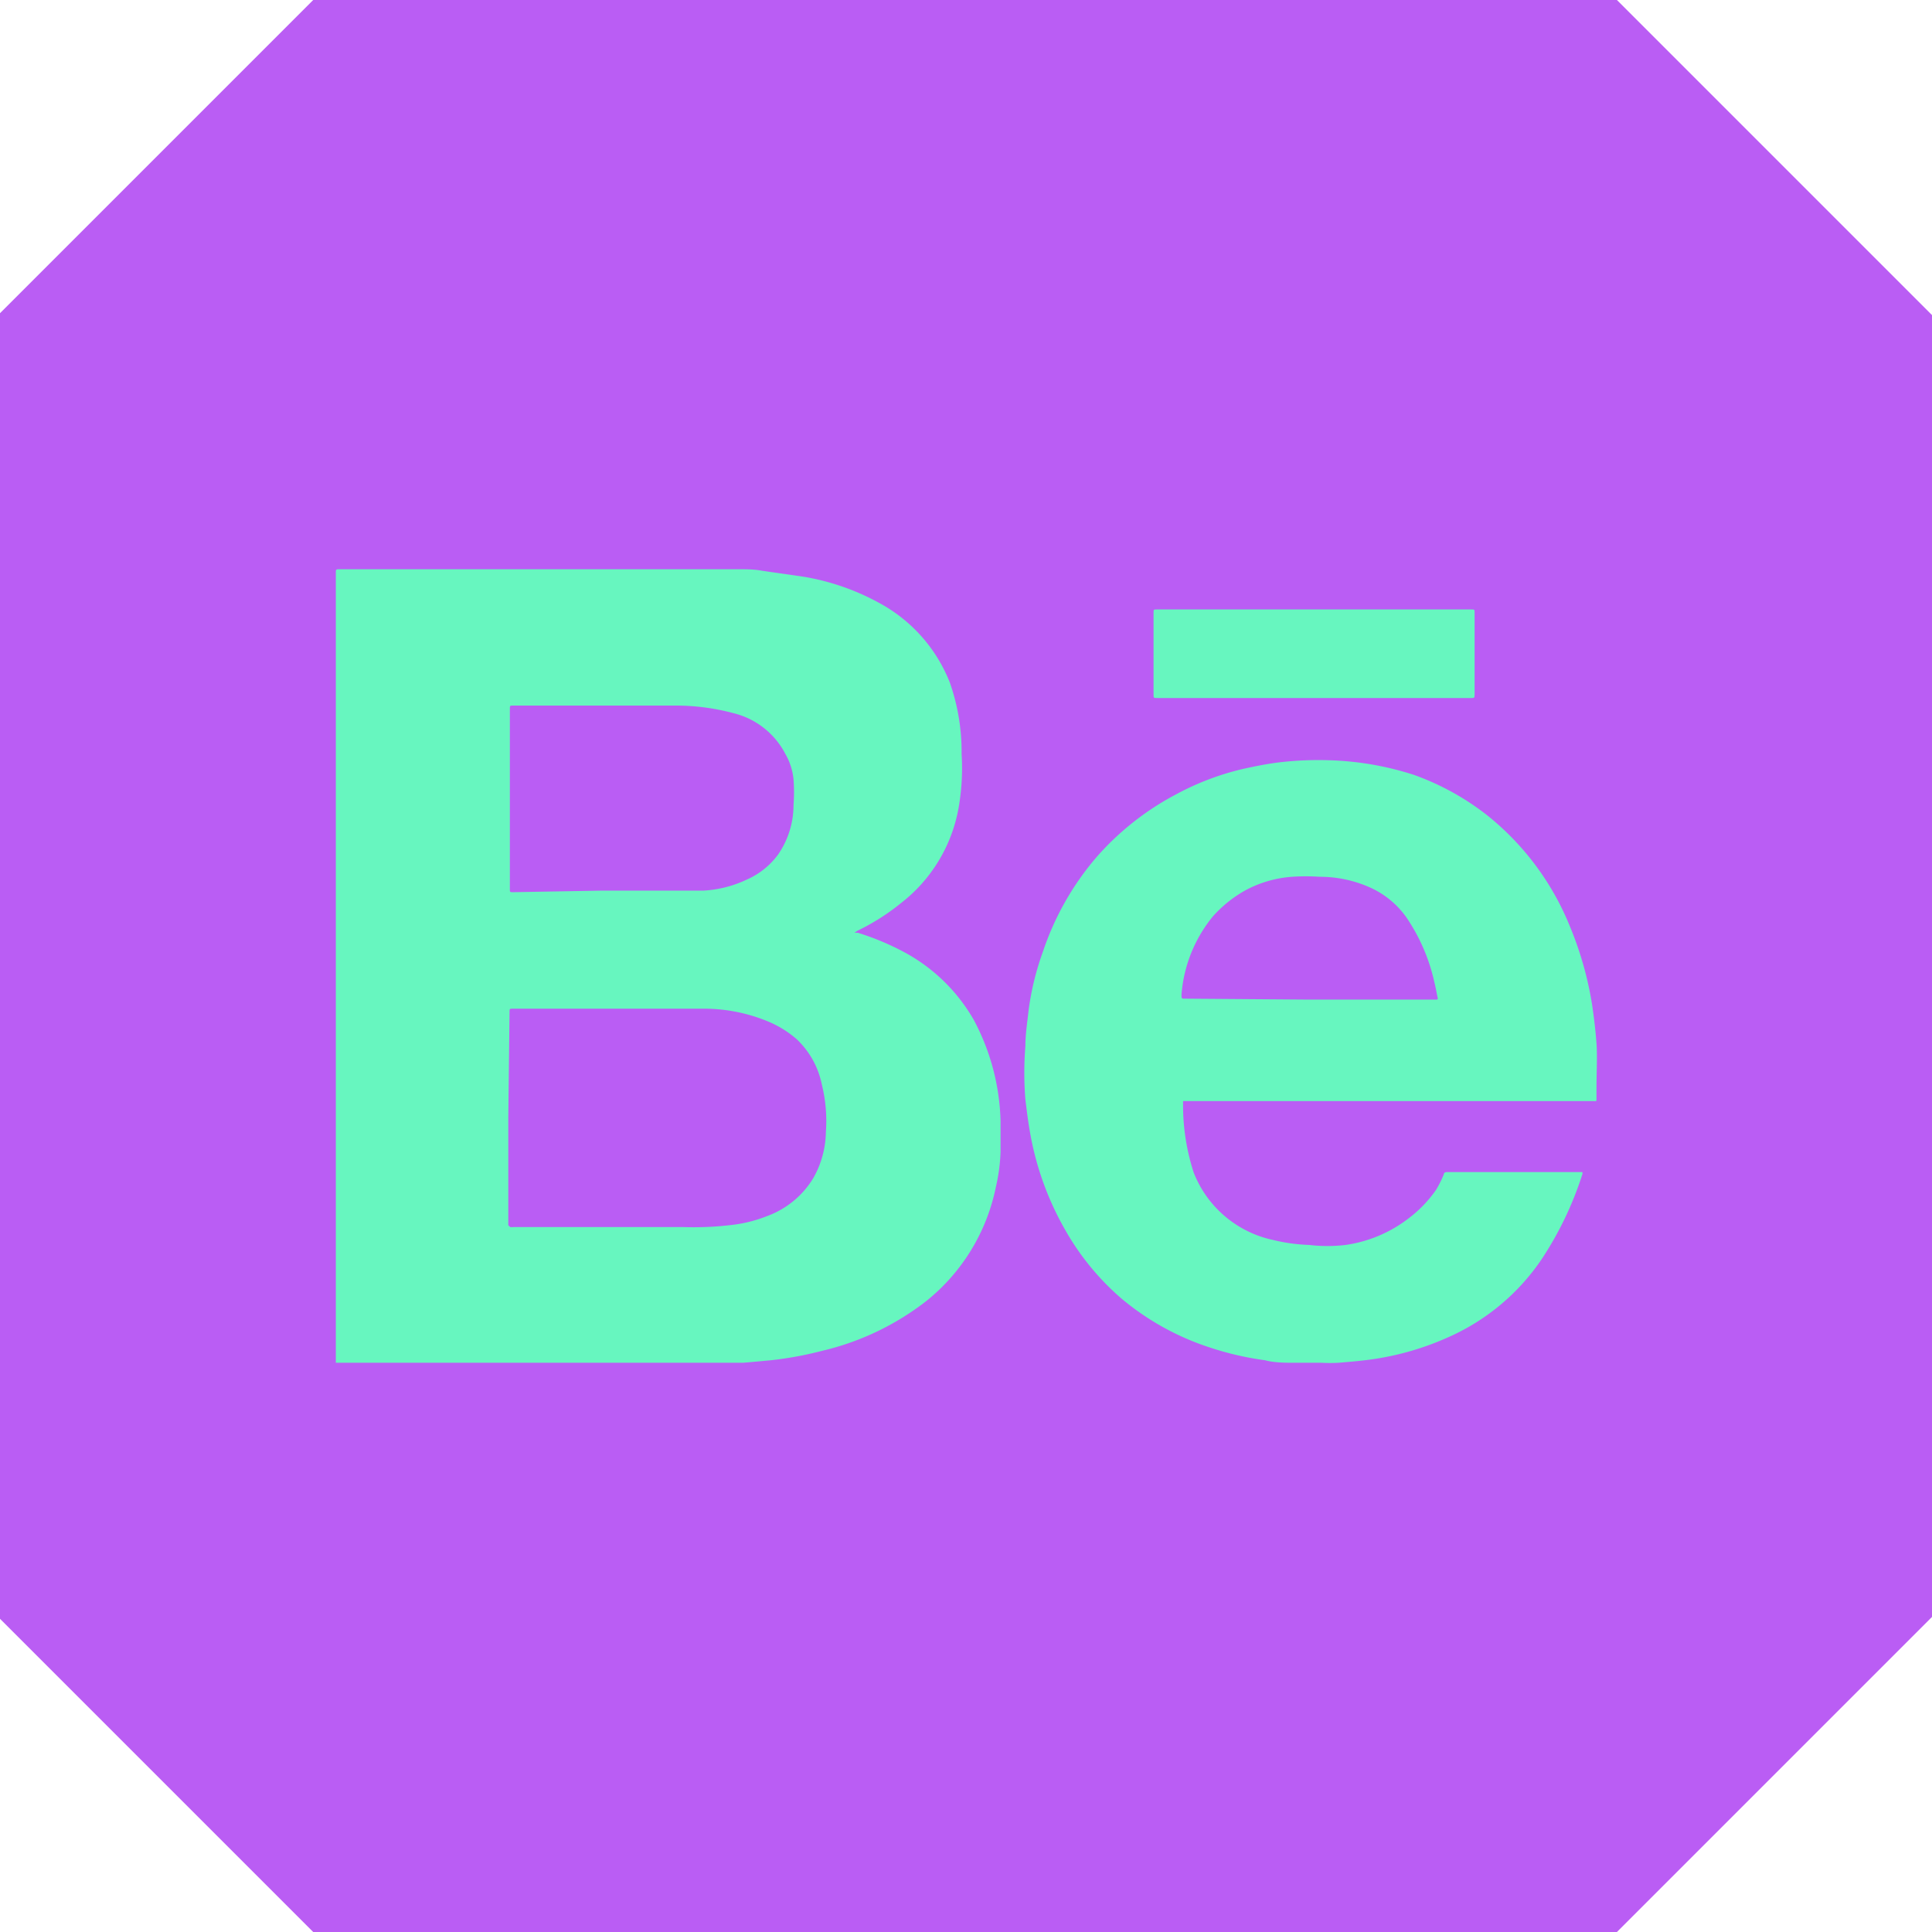 <svg xmlns="http://www.w3.org/2000/svg" viewBox="0 0 61.5 61.5"><defs><style>.cls-1{fill:#ba5df4;}.cls-2{fill:#67f6bf;}</style></defs><title>behance</title><g id="Layer_2" data-name="Layer 2"><g id="Layer_1-2" data-name="Layer 1"><polygon class="cls-1" points="51.47 0 44.35 0 17.08 0 9.97 0 0 9.97 0 51.53 9.97 61.5 17.08 61.5 44.35 61.5 51.47 61.5 61.5 51.47 61.5 10.03 51.47 0"/><path class="cls-2" d="M23,43.38H10.69V18.25c0-.13,0-.13.13-.13H20.9l2.59,0c.26,0,.52,0,.78.05l1.32.19A7.59,7.59,0,0,1,28,19.2a4.93,4.93,0,0,1,2.24,2.54A6.66,6.66,0,0,1,30.61,24a7.27,7.27,0,0,1-.1,1.74,4.92,4.92,0,0,1-1.82,3,7.06,7.06,0,0,1-1.4.89l-.09.06,0,0,.1,0a8.37,8.37,0,0,1,1.54.65A5.62,5.62,0,0,1,31,32.47a7.21,7.21,0,0,1,.85,3.21c0,.32,0,.63,0,1a5.82,5.82,0,0,1-.15,1.11,6.24,6.24,0,0,1-2.22,3.63A8.59,8.59,0,0,1,26.17,43a11.39,11.39,0,0,1-1.63.3l-.88.08-.54,0Zm-6.82-7.79V39l.06.06a.33.33,0,0,0,.1,0h5.4A10,10,0,0,0,23.23,39a4.41,4.41,0,0,0,1.19-.29,2.87,2.87,0,0,0,1.47-1.21,3.06,3.06,0,0,0,.4-1.47,4.81,4.81,0,0,0-.13-1.51,2.72,2.72,0,0,0-.8-1.44,3.32,3.32,0,0,0-.95-.58,5.3,5.3,0,0,0-2.08-.39h-6c-.11,0-.11,0-.11.11Zm3-7.24h2.59q.32,0,.63,0A3.69,3.69,0,0,0,23.77,28a2.46,2.46,0,0,0,1-.8,2.78,2.78,0,0,0,.49-1.58,5.49,5.49,0,0,0,0-.81A2,2,0,0,0,25,24a2.54,2.54,0,0,0-1.66-1.3,7.1,7.1,0,0,0-1.89-.24c-1.7,0-3.4,0-5.1,0-.12,0-.12,0-.12.11v5.73c0,.1,0,.1.11.1Z"/><path class="cls-2" d="M41.81,43.38l-.08,0c-.2,0-.4,0-.59,0s-.58,0-.87-.08a9.68,9.68,0,0,1-1.77-.41,8.41,8.41,0,0,1-2.82-1.57,8.27,8.27,0,0,1-1.79-2.2A9.51,9.51,0,0,1,32.78,36c-.06-.34-.1-.68-.14-1a10.7,10.7,0,0,1,0-1.7c0-.38.06-.75.1-1.12a8.84,8.84,0,0,1,.46-1.89,9,9,0,0,1,1.7-3,8.85,8.85,0,0,1,2.53-2,8.61,8.61,0,0,1,2.08-.8c.4-.09.79-.17,1.19-.22a10.65,10.65,0,0,1,1.6-.07,9.64,9.64,0,0,1,2.72.47,8.31,8.31,0,0,1,2.33,1.29,8.7,8.7,0,0,1,2.62,3.52,11,11,0,0,1,.71,2.5c.06.41.11.82.14,1.23s0,.94,0,1.41c0,.12,0,.23,0,.34s0,.09-.09.09,0,0-.07,0h-13v.09A6.92,6.92,0,0,0,38,37.33a3.5,3.5,0,0,0,2.52,2.14,5.68,5.68,0,0,0,1.16.16,4.9,4.9,0,0,0,1.15,0,4.27,4.27,0,0,0,2-.84,4,4,0,0,0,.88-.91,3.33,3.33,0,0,0,.25-.5c0-.05.05-.07.1-.07h4.31a.15.15,0,0,1,0,.07,10.91,10.91,0,0,1-1.3,2.71,7,7,0,0,1-2.93,2.46,9,9,0,0,1-2.46.72c-.35.05-.71.08-1.07.11a5.06,5.06,0,0,1-.55,0l-.08,0Zm-.12-11.56h4c.07,0,.09,0,.07-.08s-.06-.32-.1-.47a5.93,5.93,0,0,0-.9-2.08,2.85,2.85,0,0,0-1.15-.94A3.92,3.92,0,0,0,42,27.91a6.33,6.33,0,0,0-.87,0,3.67,3.67,0,0,0-1.52.45,4,4,0,0,0-1,.81,4.46,4.46,0,0,0-1,2.49c0,.13,0,.13.12.13Z"/><path class="cls-2" d="M41.84,22.22h-5c-.12,0-.12,0-.12-.12V19.51c0-.11,0-.11.11-.11h10c.11,0,.11,0,.11.11V22.1c0,.11,0,.12-.11.12Z"/></g></g></svg>